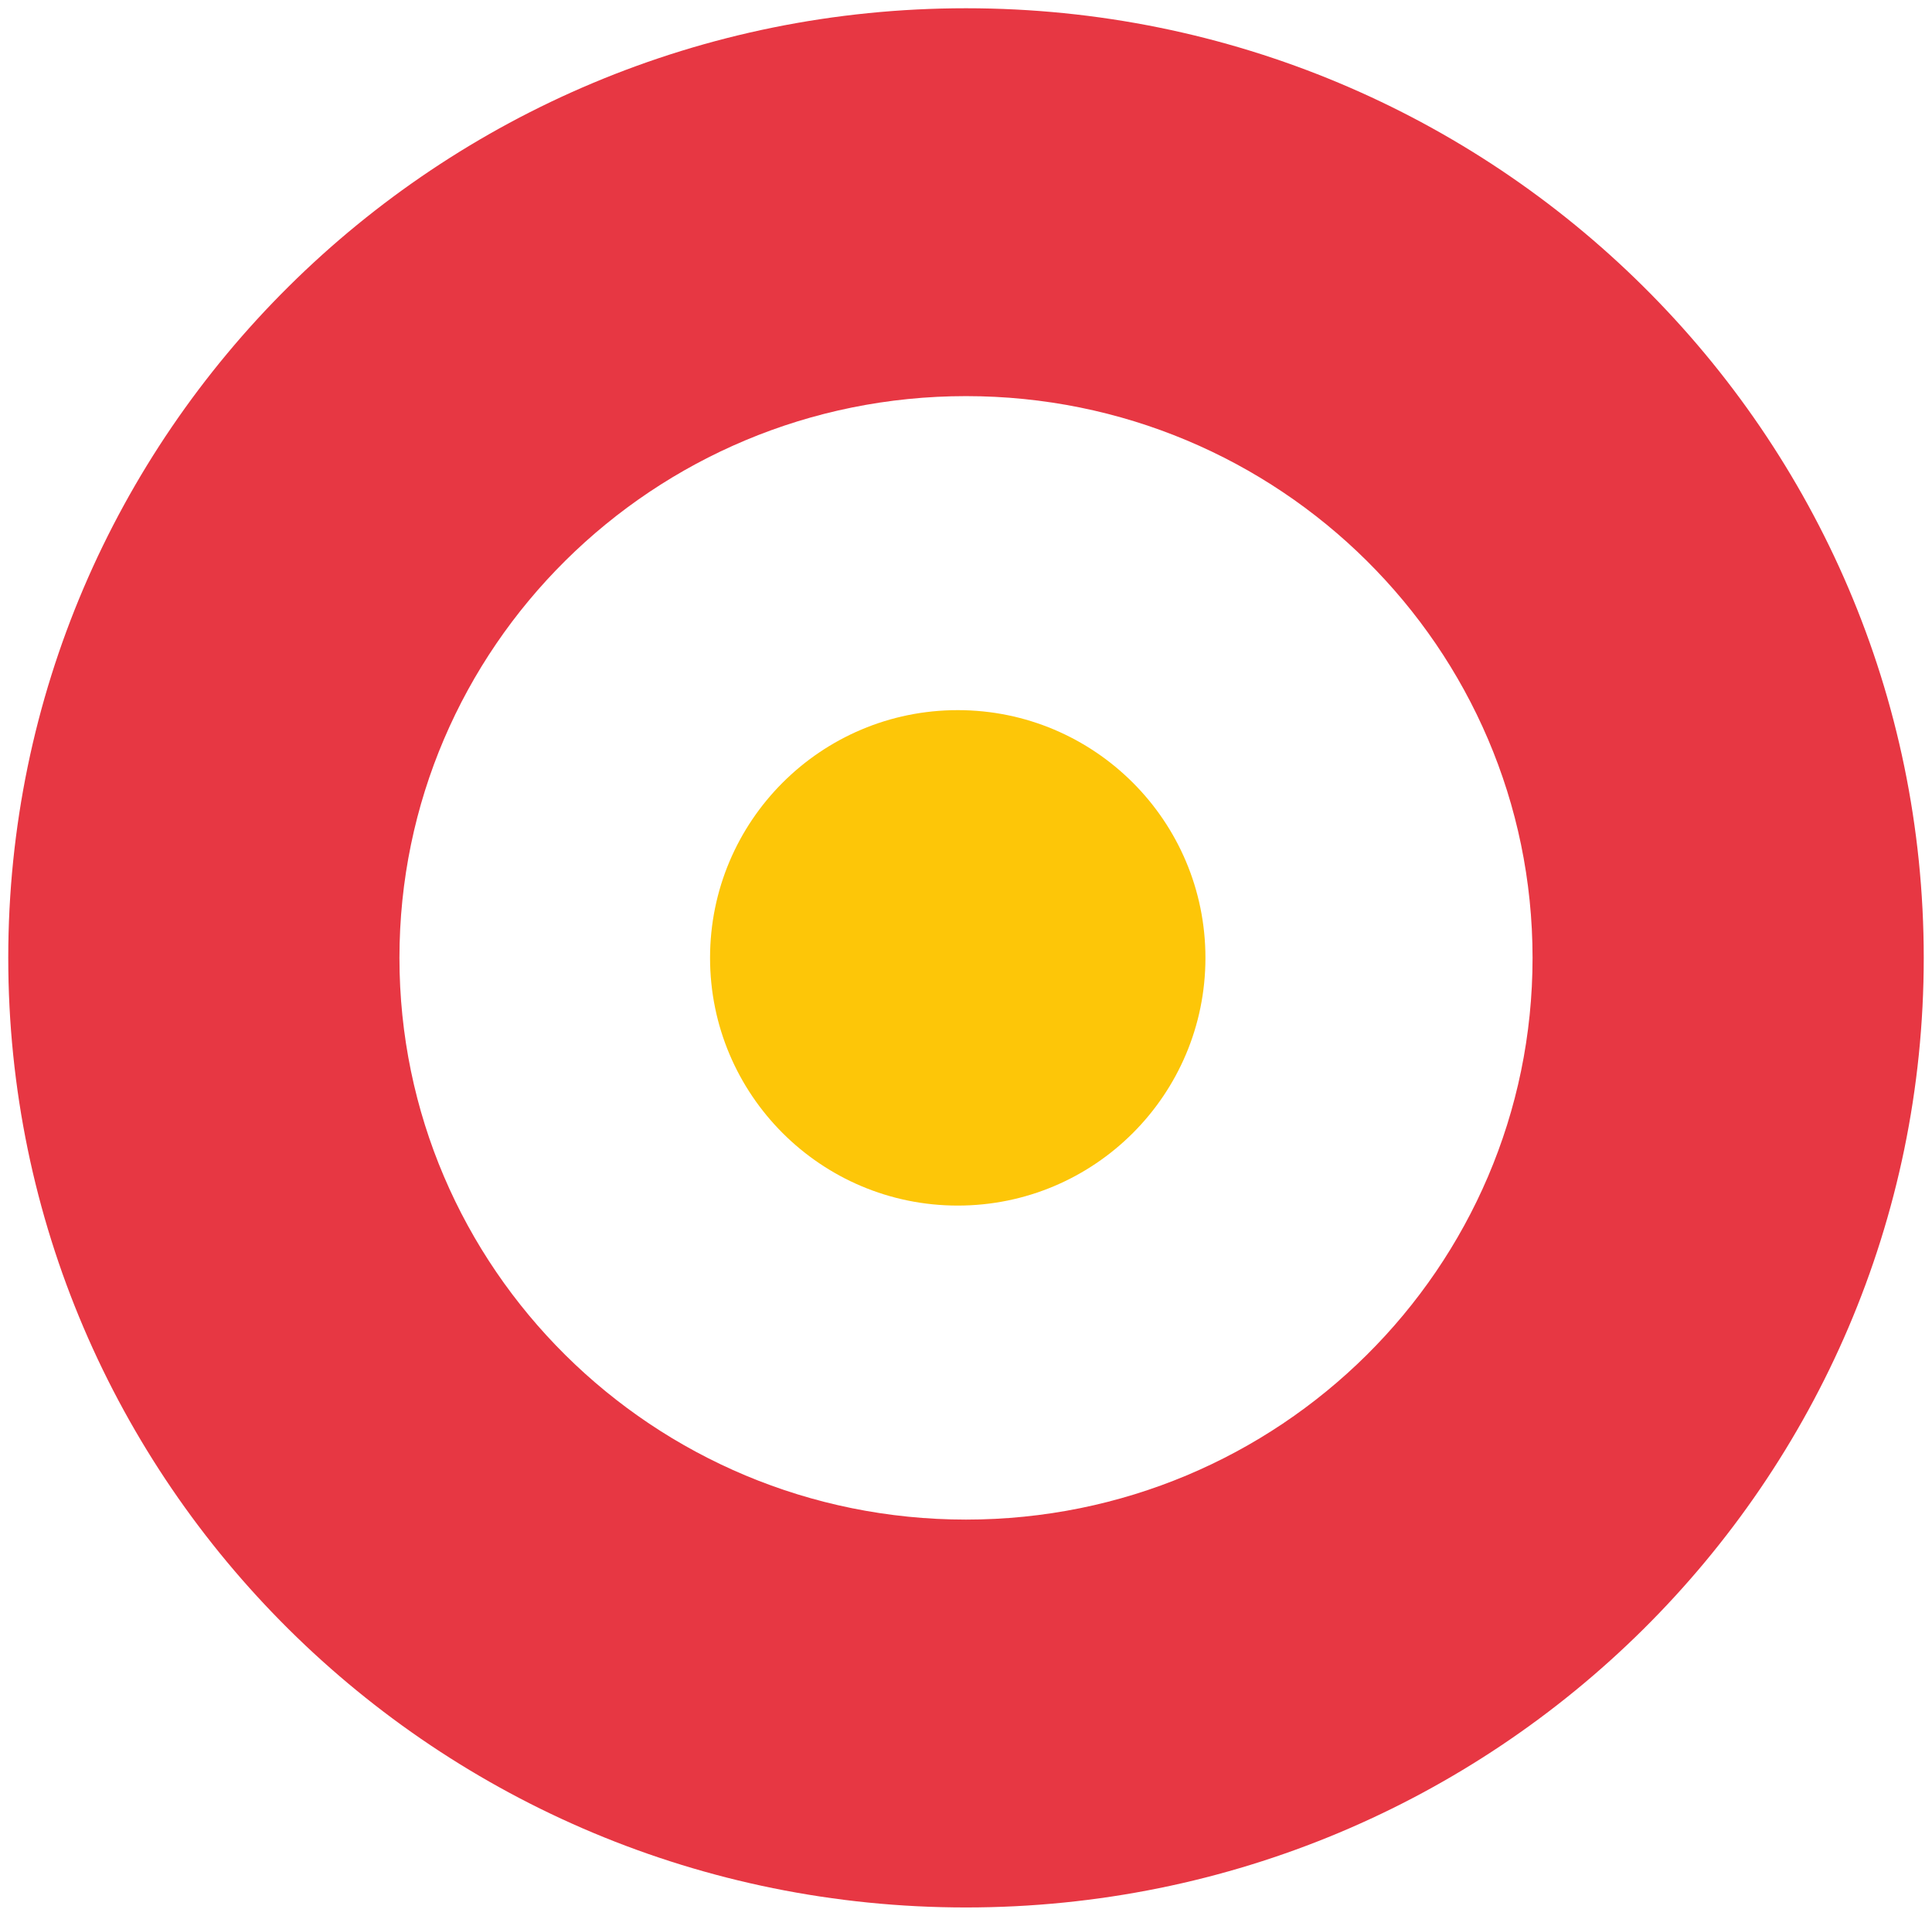 <?xml version="1.0" encoding="UTF-8"?>
<svg width="117px" height="116px" viewBox="0 0 117 116" version="1.1" xmlns="http://www.w3.org/2000/svg" xmlns:xlink="http://www.w3.org/1999/xlink">
    <title>Group 5</title>
    <g id="Mobile" stroke="none" stroke-width="1" fill="none" fill-rule="evenodd">
        <g id="OTP-verificar-teléfono/mobile" transform="translate(51, 52)">
            <g id="Group-5" transform="translate(-50.5, -51.5)">
                <path d="M58,115.5 C89.756,115.5 115.5,89.533 115.5,57.5 C115.5,25.468 89.756,-0.5 58,-0.5 C26.244,-0.5 0.5,25.468 0.5,57.5 C0.5,89.533 26.244,115.5 58,115.5 M58,23.19 C76.785,23.19 92.014,38.552 92.014,57.5 C92.014,76.449 76.785,91.81 58,91.81 C39.215,91.81 23.986,76.449 23.986,57.5 C23.986,38.552 39.215,23.19 58,23.19" id="Fill-217-Copy" fill="#E73743" transform="translate(58, 57.5) rotate(-270) translate(-58, -57.5) "></path>
                <path d="M42.5,57.5 C42.5,49.216 49.215,42.5 57.5,42.5 C65.785,42.5 72.5,49.216 72.5,57.5 C72.5,65.784 65.785,72.5 57.5,72.5 C49.215,72.5 42.5,65.784 42.5,57.5" id="Fill-219-Copy" fill="#FDC608" transform="translate(57.5, 57.5) rotate(-270) translate(-57.5, -57.5) "></path>
            </g>
        </g>
    </g>
</svg>